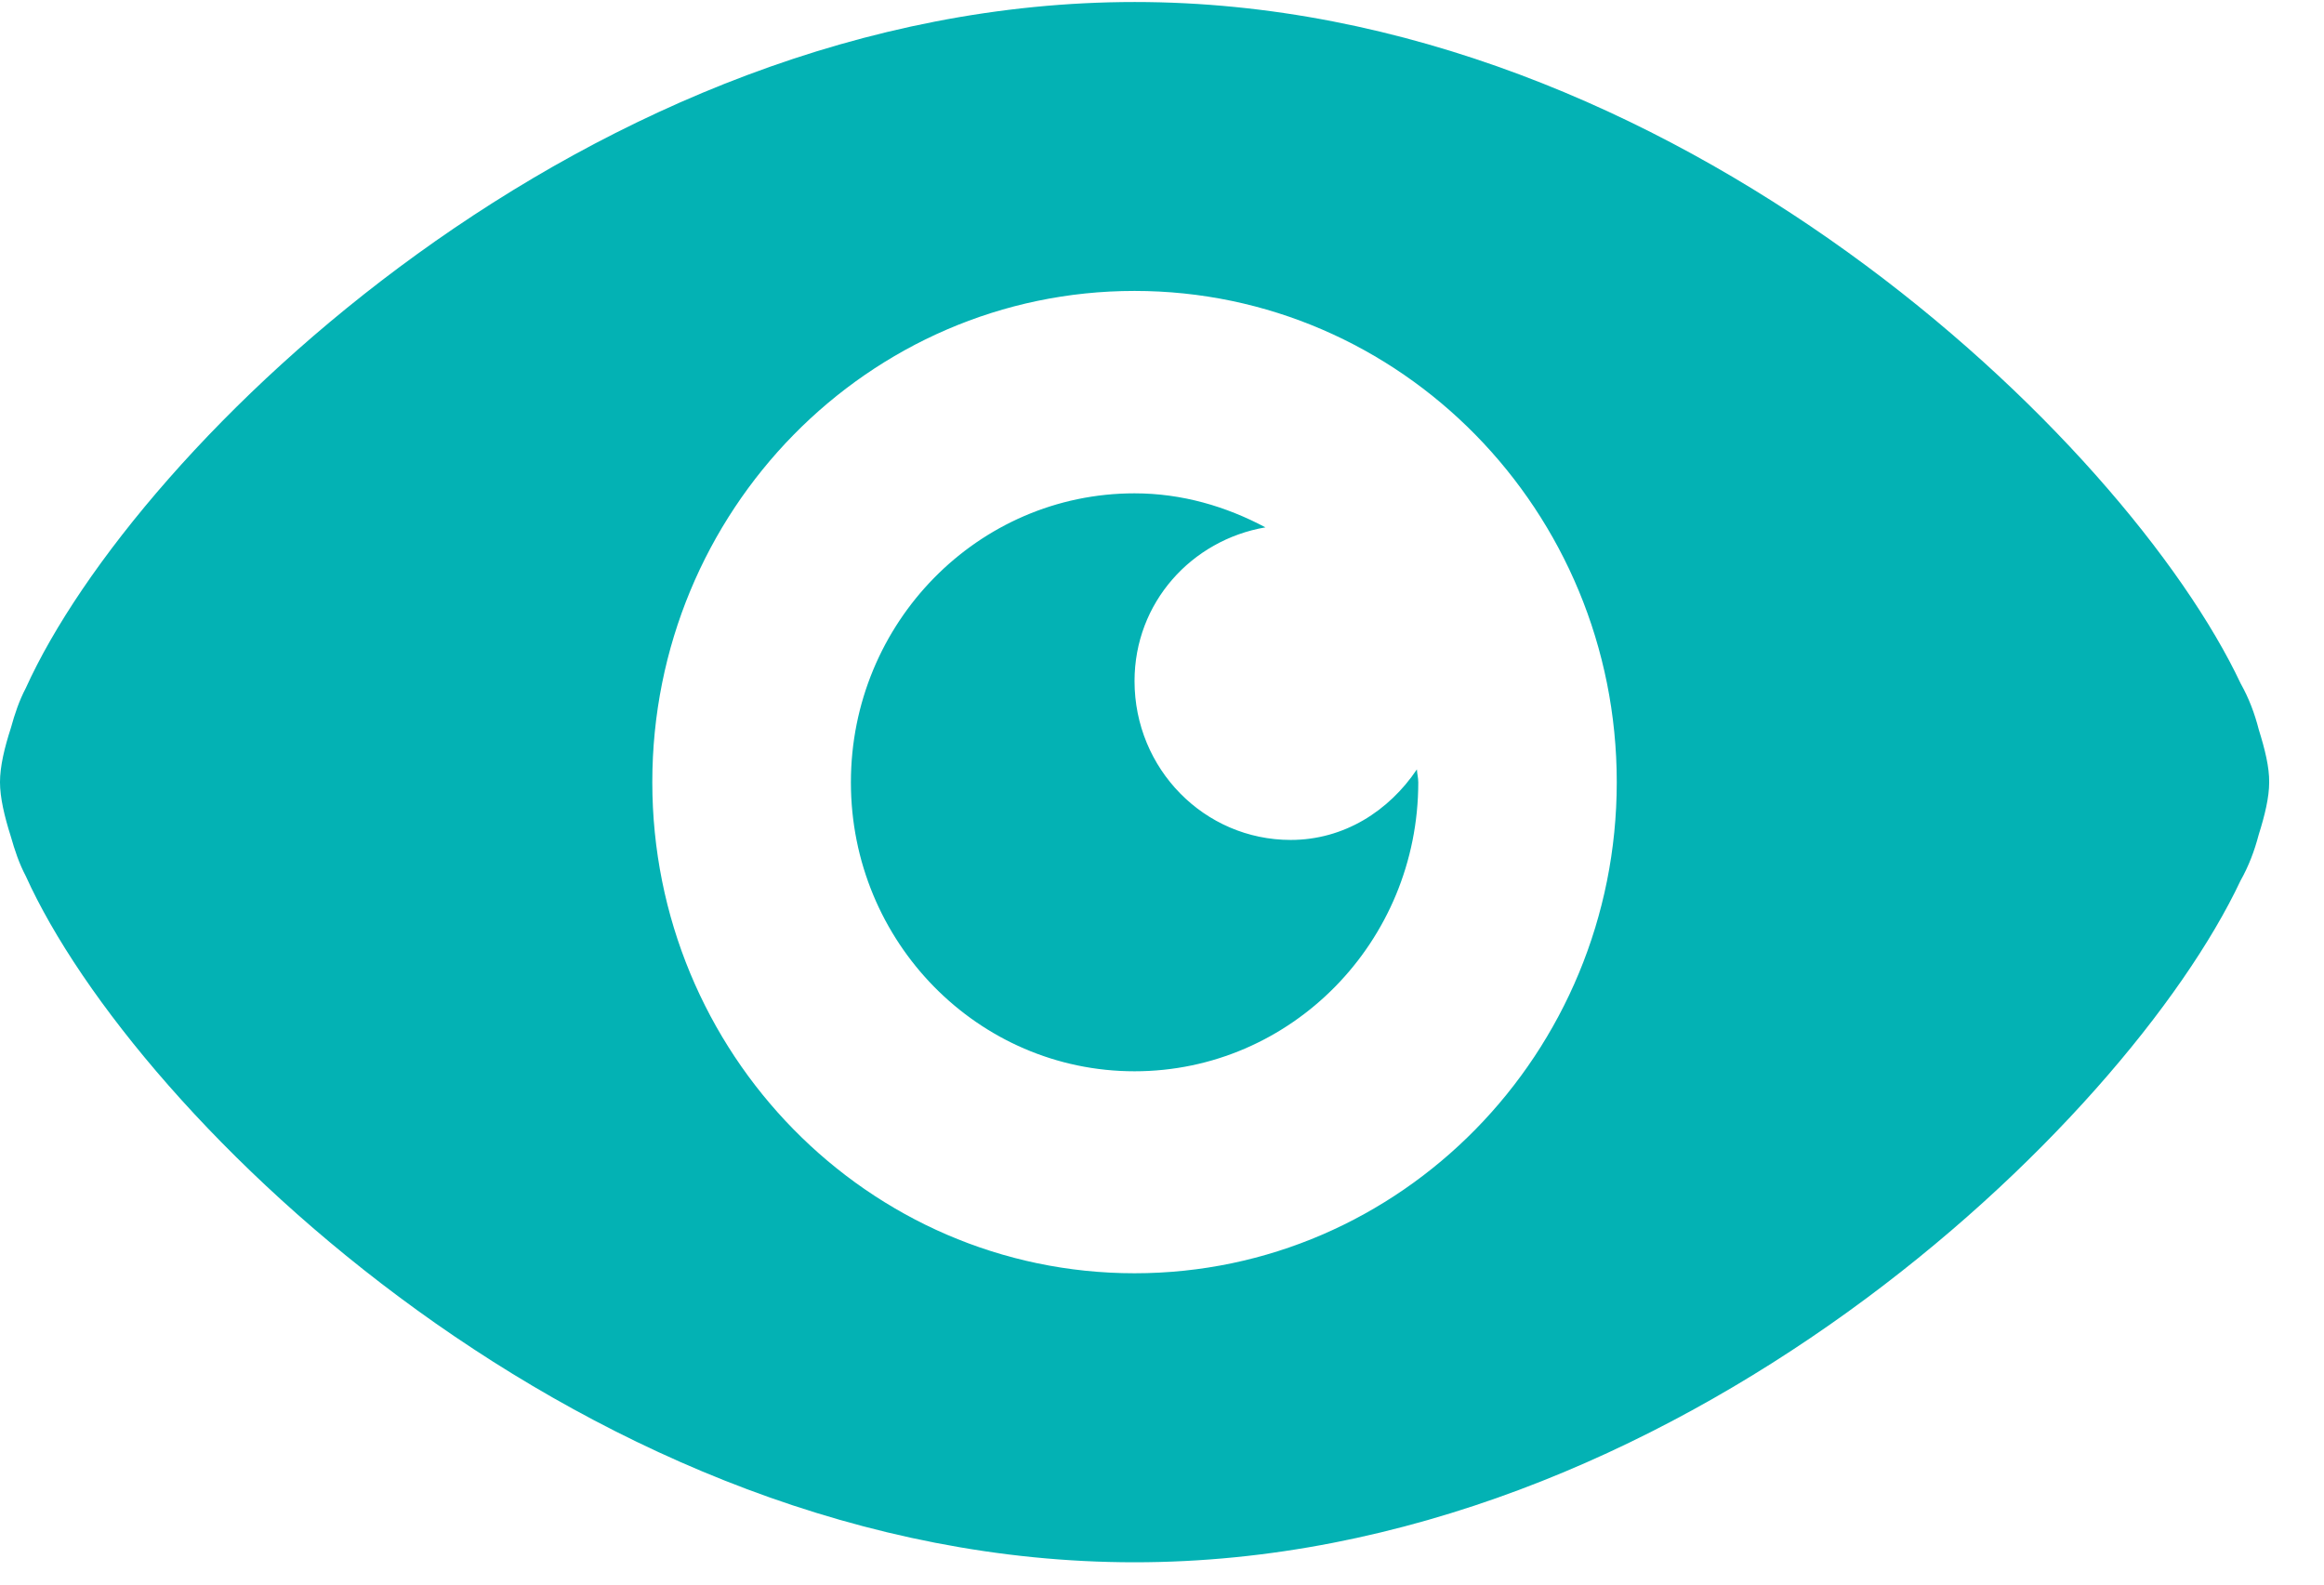 <?xml version="1.0" encoding="UTF-8"?>
<svg width="22px" height="15px" viewBox="0 0 22 15" version="1.1" xmlns="http://www.w3.org/2000/svg" xmlns:xlink="http://www.w3.org/1999/xlink">
    <title>预览 (1)</title>
    <g id="页面-1" stroke="none" stroke-width="1" fill="none" fill-rule="evenodd">
        <g id="00整合切图" transform="translate(-300, -378)" fill="#03B2B4" fill-rule="nonzero">
            <g id="预览-(1)" transform="translate(300, 378)">
                <path d="M12.218,7.951 C11.401,7.951 10.74,7.279 10.74,6.447 C10.74,5.703 11.281,5.112 11.979,4.992 C11.607,4.794 11.19,4.67 10.74,4.67 C9.258,4.67 8.055,5.895 8.055,7.406 C8.055,8.917 9.258,10.141 10.74,10.141 C12.223,10.141 13.426,8.917 13.426,7.406 C13.426,7.363 13.415,7.325 13.413,7.283 C13.149,7.676 12.724,7.951 12.218,7.951 M21.383,6.908 C21.343,6.752 21.289,6.609 21.212,6.472 C20.133,4.183 15.859,0.019 10.742,0.019 C5.586,0.019 1.284,4.217 0.244,6.514 C0.181,6.634 0.14,6.757 0.103,6.891 C0.042,7.079 -9.140625e-05,7.256 -9.140625e-05,7.404 C-9.140625e-05,7.55 0.042,7.728 0.102,7.917 C0.14,8.05 0.181,8.174 0.244,8.293 C1.282,10.59 5.586,14.789 10.74,14.789 C15.857,14.789 20.131,10.625 21.21,8.336 C21.287,8.199 21.341,8.057 21.382,7.901 C21.44,7.717 21.481,7.547 21.481,7.406 C21.483,7.264 21.441,7.093 21.383,6.908 M10.74,12.053 C8.219,12.053 6.175,9.97 6.175,7.404 C6.175,4.837 8.219,2.754 10.74,2.754 C13.261,2.754 15.305,4.837 15.305,7.404 C15.305,9.97 13.261,12.053 10.74,12.053" id="形状"></path>
            </g>
        </g>
    </g>
</svg>